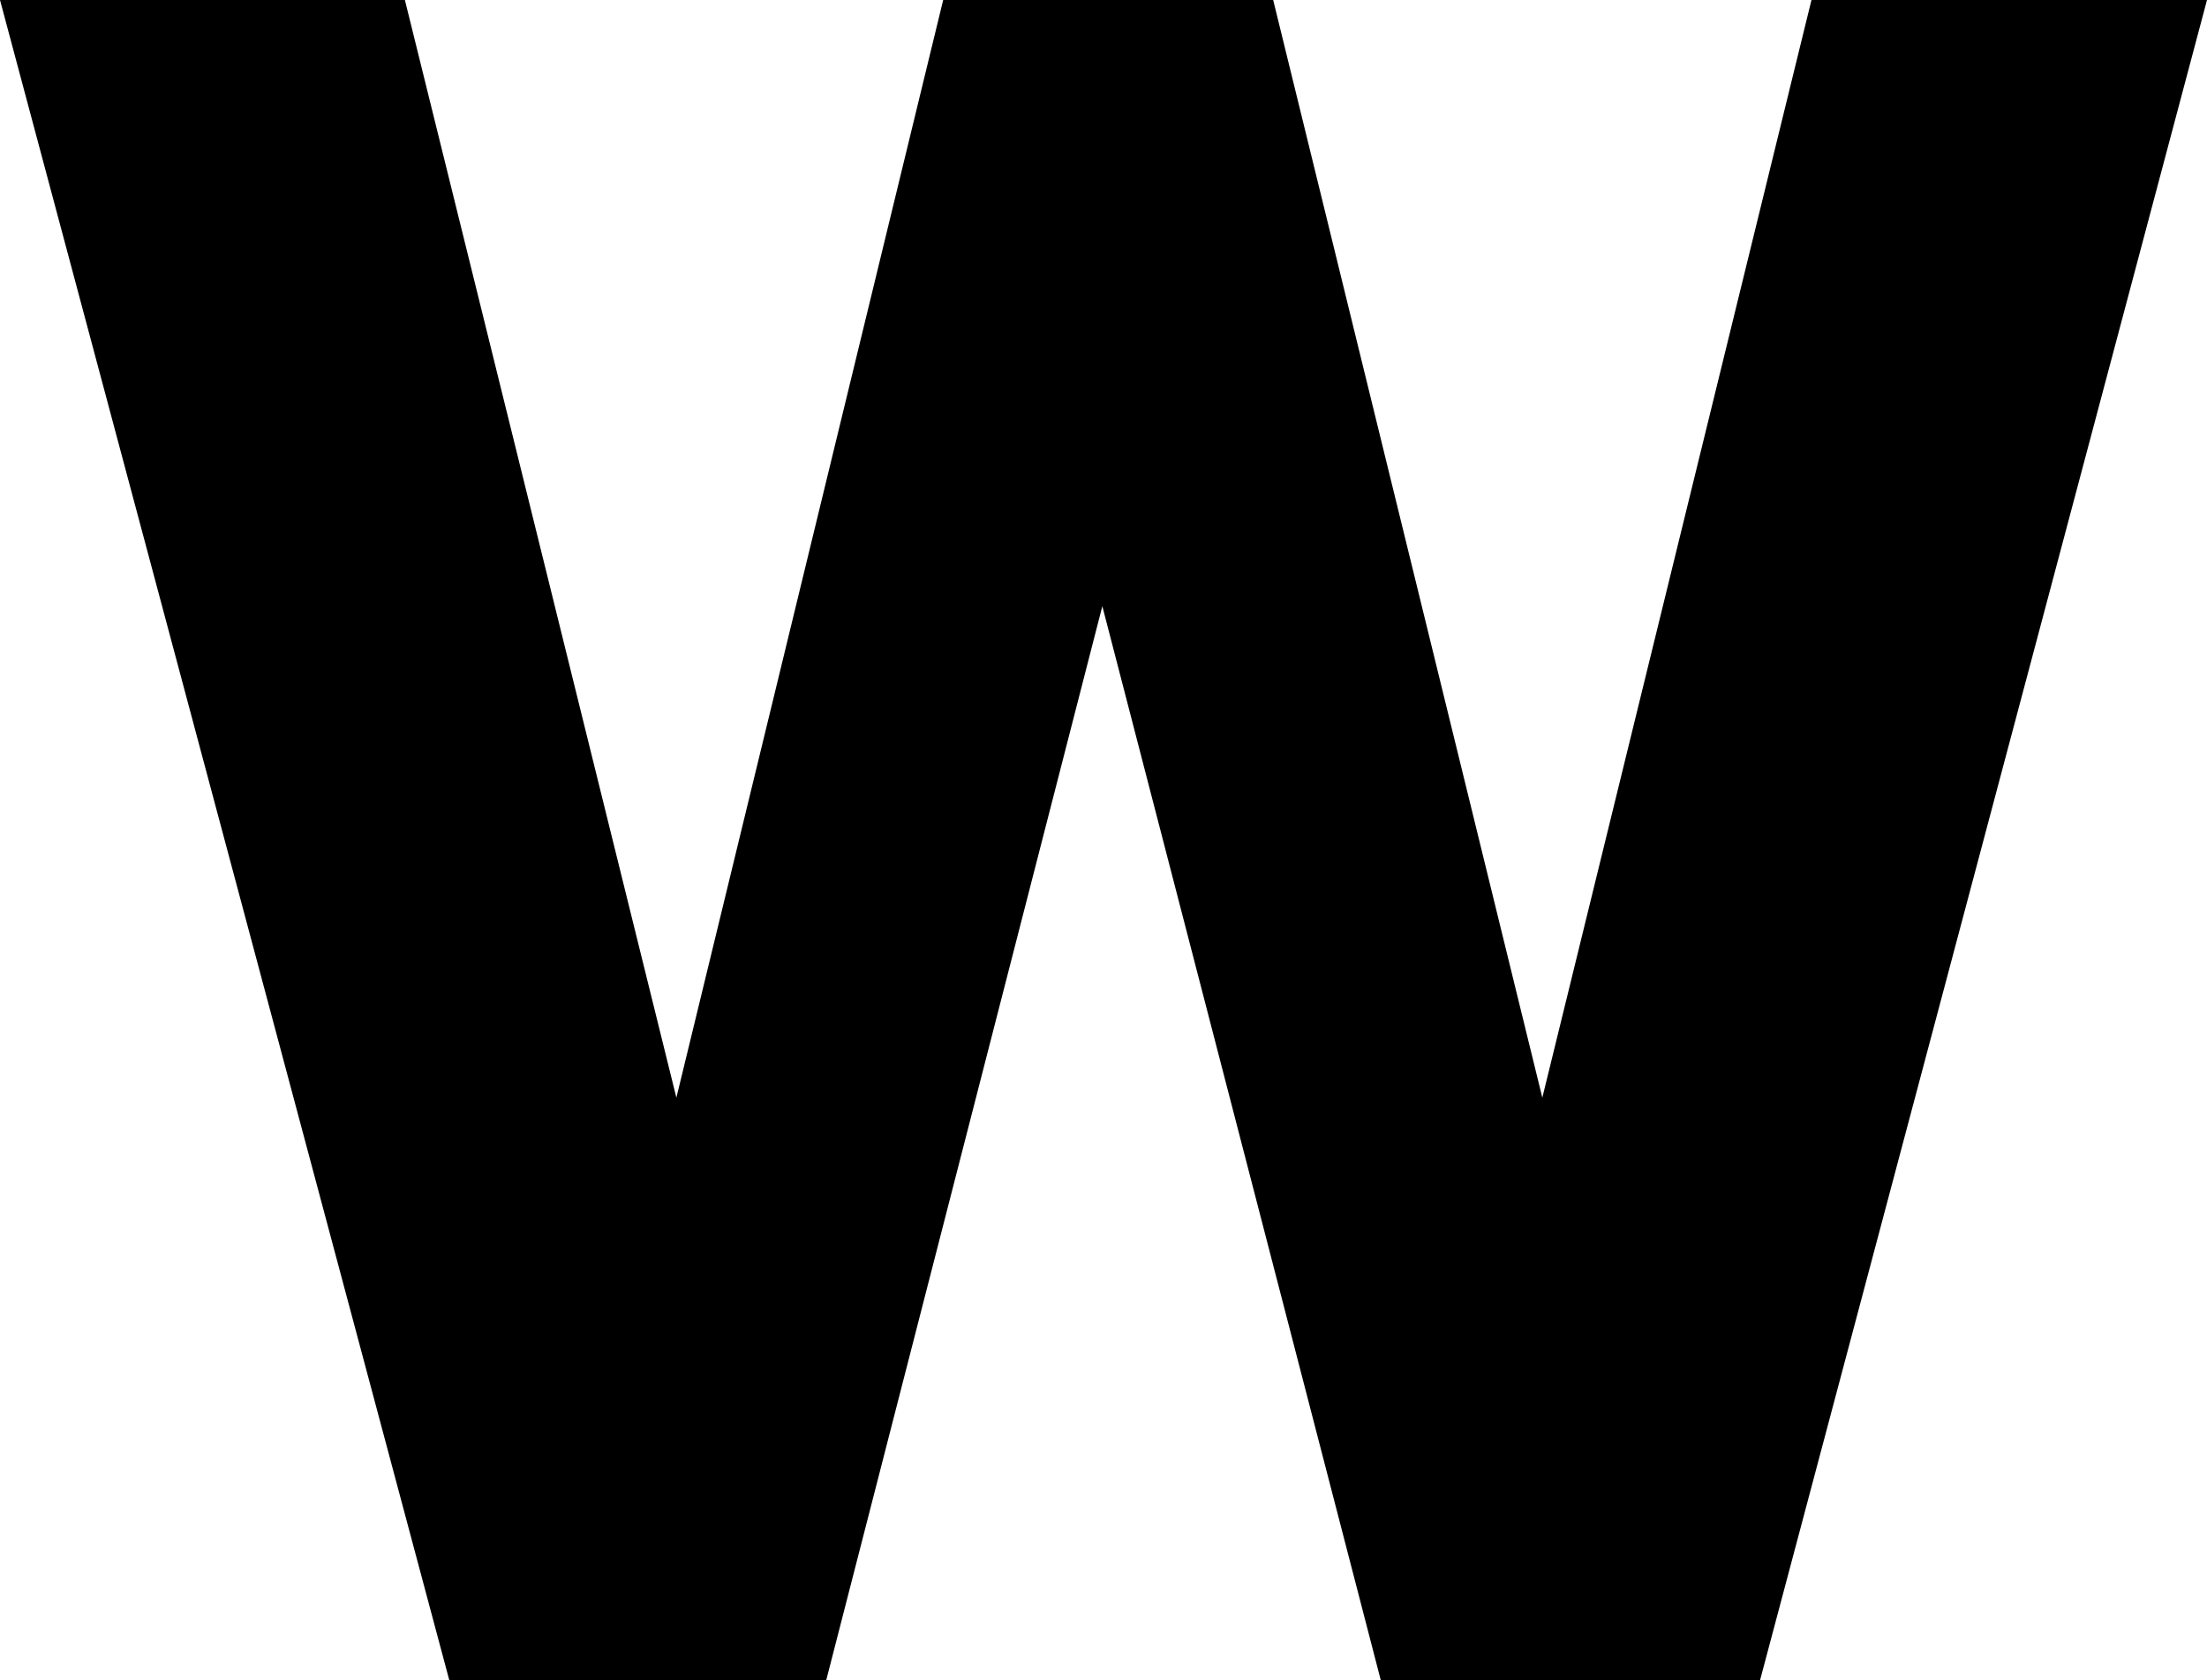 <?xml version="1.0" encoding="UTF-8"?>
<svg xmlns="http://www.w3.org/2000/svg" width="943" height="718" version="1.1" viewBox="0 0 943 718" preserveAspectRatio="none">
  <!-- Generator: Adobe Illustrator 28.7.1, SVG Export Plug-In . SVG Version: 1.2.0 Build 142)  -->
  <g>
    <g id="Layer_1">
      <g id="Layer_1-2" data-name="Layer_1">
        <path d="M544,0h-141l-114,469L173,0H0l192,718h161l118-459,119,459h162L943,0h-169l-115,469L544,0Z"/>
      </g>
    </g>
  </g>
</svg>